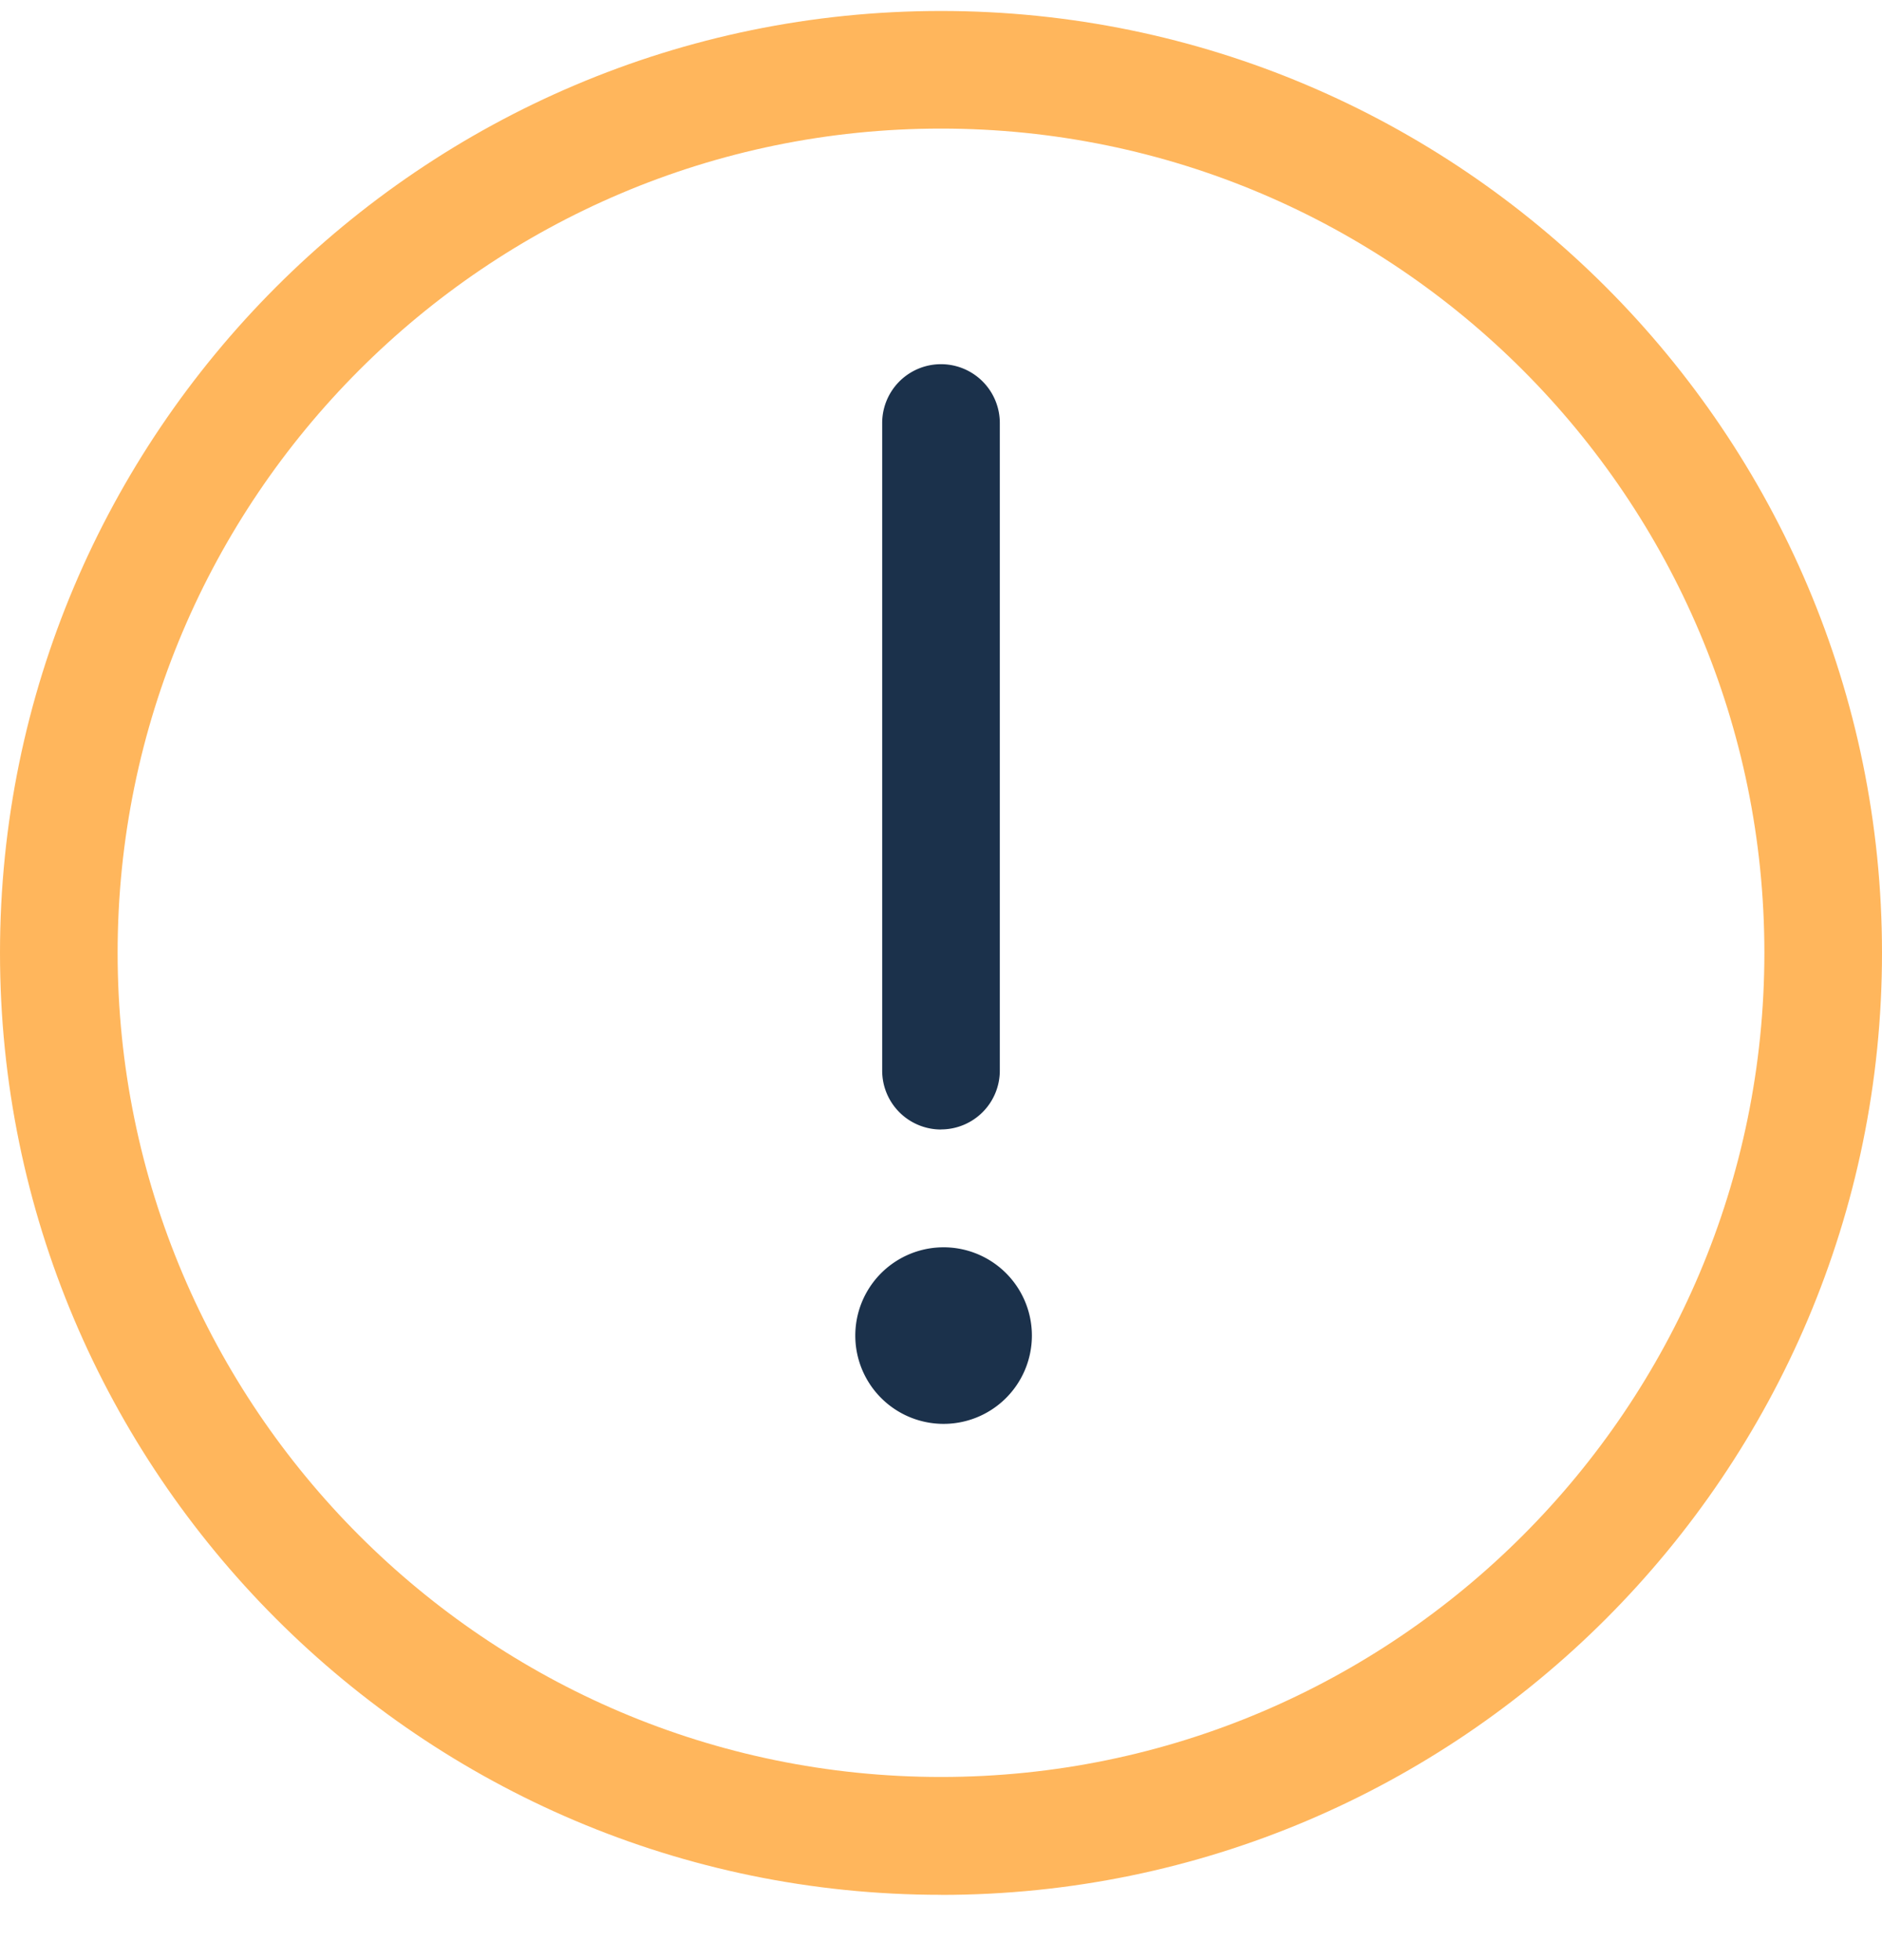 <svg width="24" height="25" fill="none" xmlns="http://www.w3.org/2000/svg"><path d="M12 18.16a1.126 1.126 0 10-.001-2.251A1.126 1.126 0 0012 18.16zm0-3.754a.75.75 0 01-.75-.751v-8.26a.75.75 0 111.5 0v8.26a.75.75 0 01-.75.75z" fill="#1B314B"/><path d="M12 24.167c-6.617 0-12-5.39-12-12.014S5.383.14 12 .14s12 5.39 12 12.014c0 6.625-5.383 12.014-12 12.014zM12 1.64c-5.79 0-10.5 4.716-10.5 10.512 0 5.797 4.71 10.512 10.5 10.512s10.5-4.715 10.5-10.512C22.5 6.356 17.79 1.64 12 1.64z" fill="#FFB65C"/></svg>